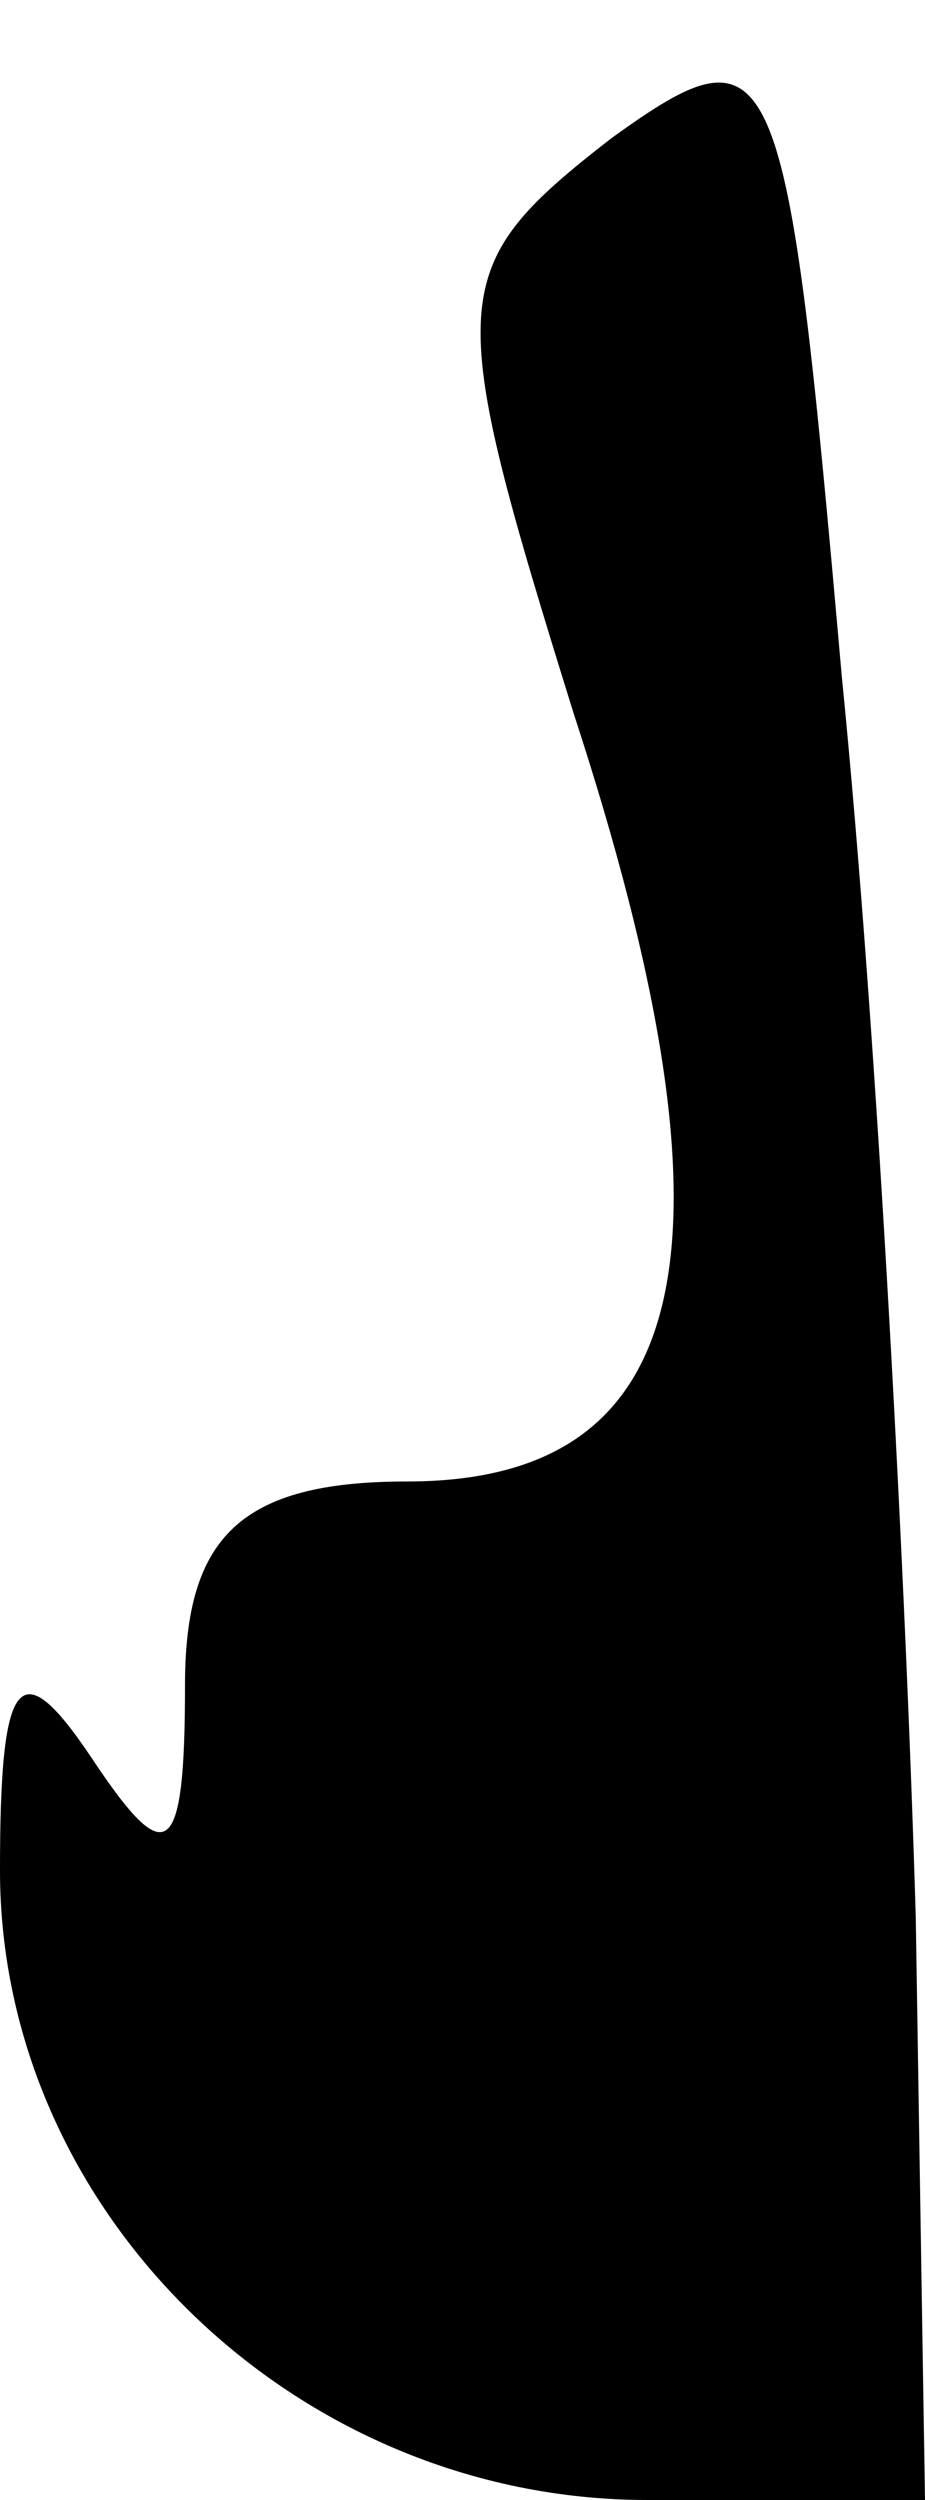 <?xml version="1.0" standalone="no"?>
<!DOCTYPE svg PUBLIC "-//W3C//DTD SVG 20010904//EN"
 "http://www.w3.org/TR/2001/REC-SVG-20010904/DTD/svg10.dtd">
<svg version="1.0" xmlns="http://www.w3.org/2000/svg"
 width="10pt" height="27pt" viewBox="0 0 10 27"
 preserveAspectRatio="xMidYMid meet">
<g transform="translate(0,27) scale(0.1,-0.1)"
fill="#000000" stroke="none">
<path fill="#000000" stroke="none" d="M66 255 c-18 -14 -18 -17 -4 -62 19
-58 13 -83 -18 -83 -18 0 -24 -6 -24 -22 0 -19 -2 -20 -10 -8 -8 12 -10 9 -10
-12 0 -37 32 -68 70 -68 l30 0 -1 63 c-1 34 -4 94 -8 134 -6 68 -7 71 -25 58z"/>
</g>
</svg>
